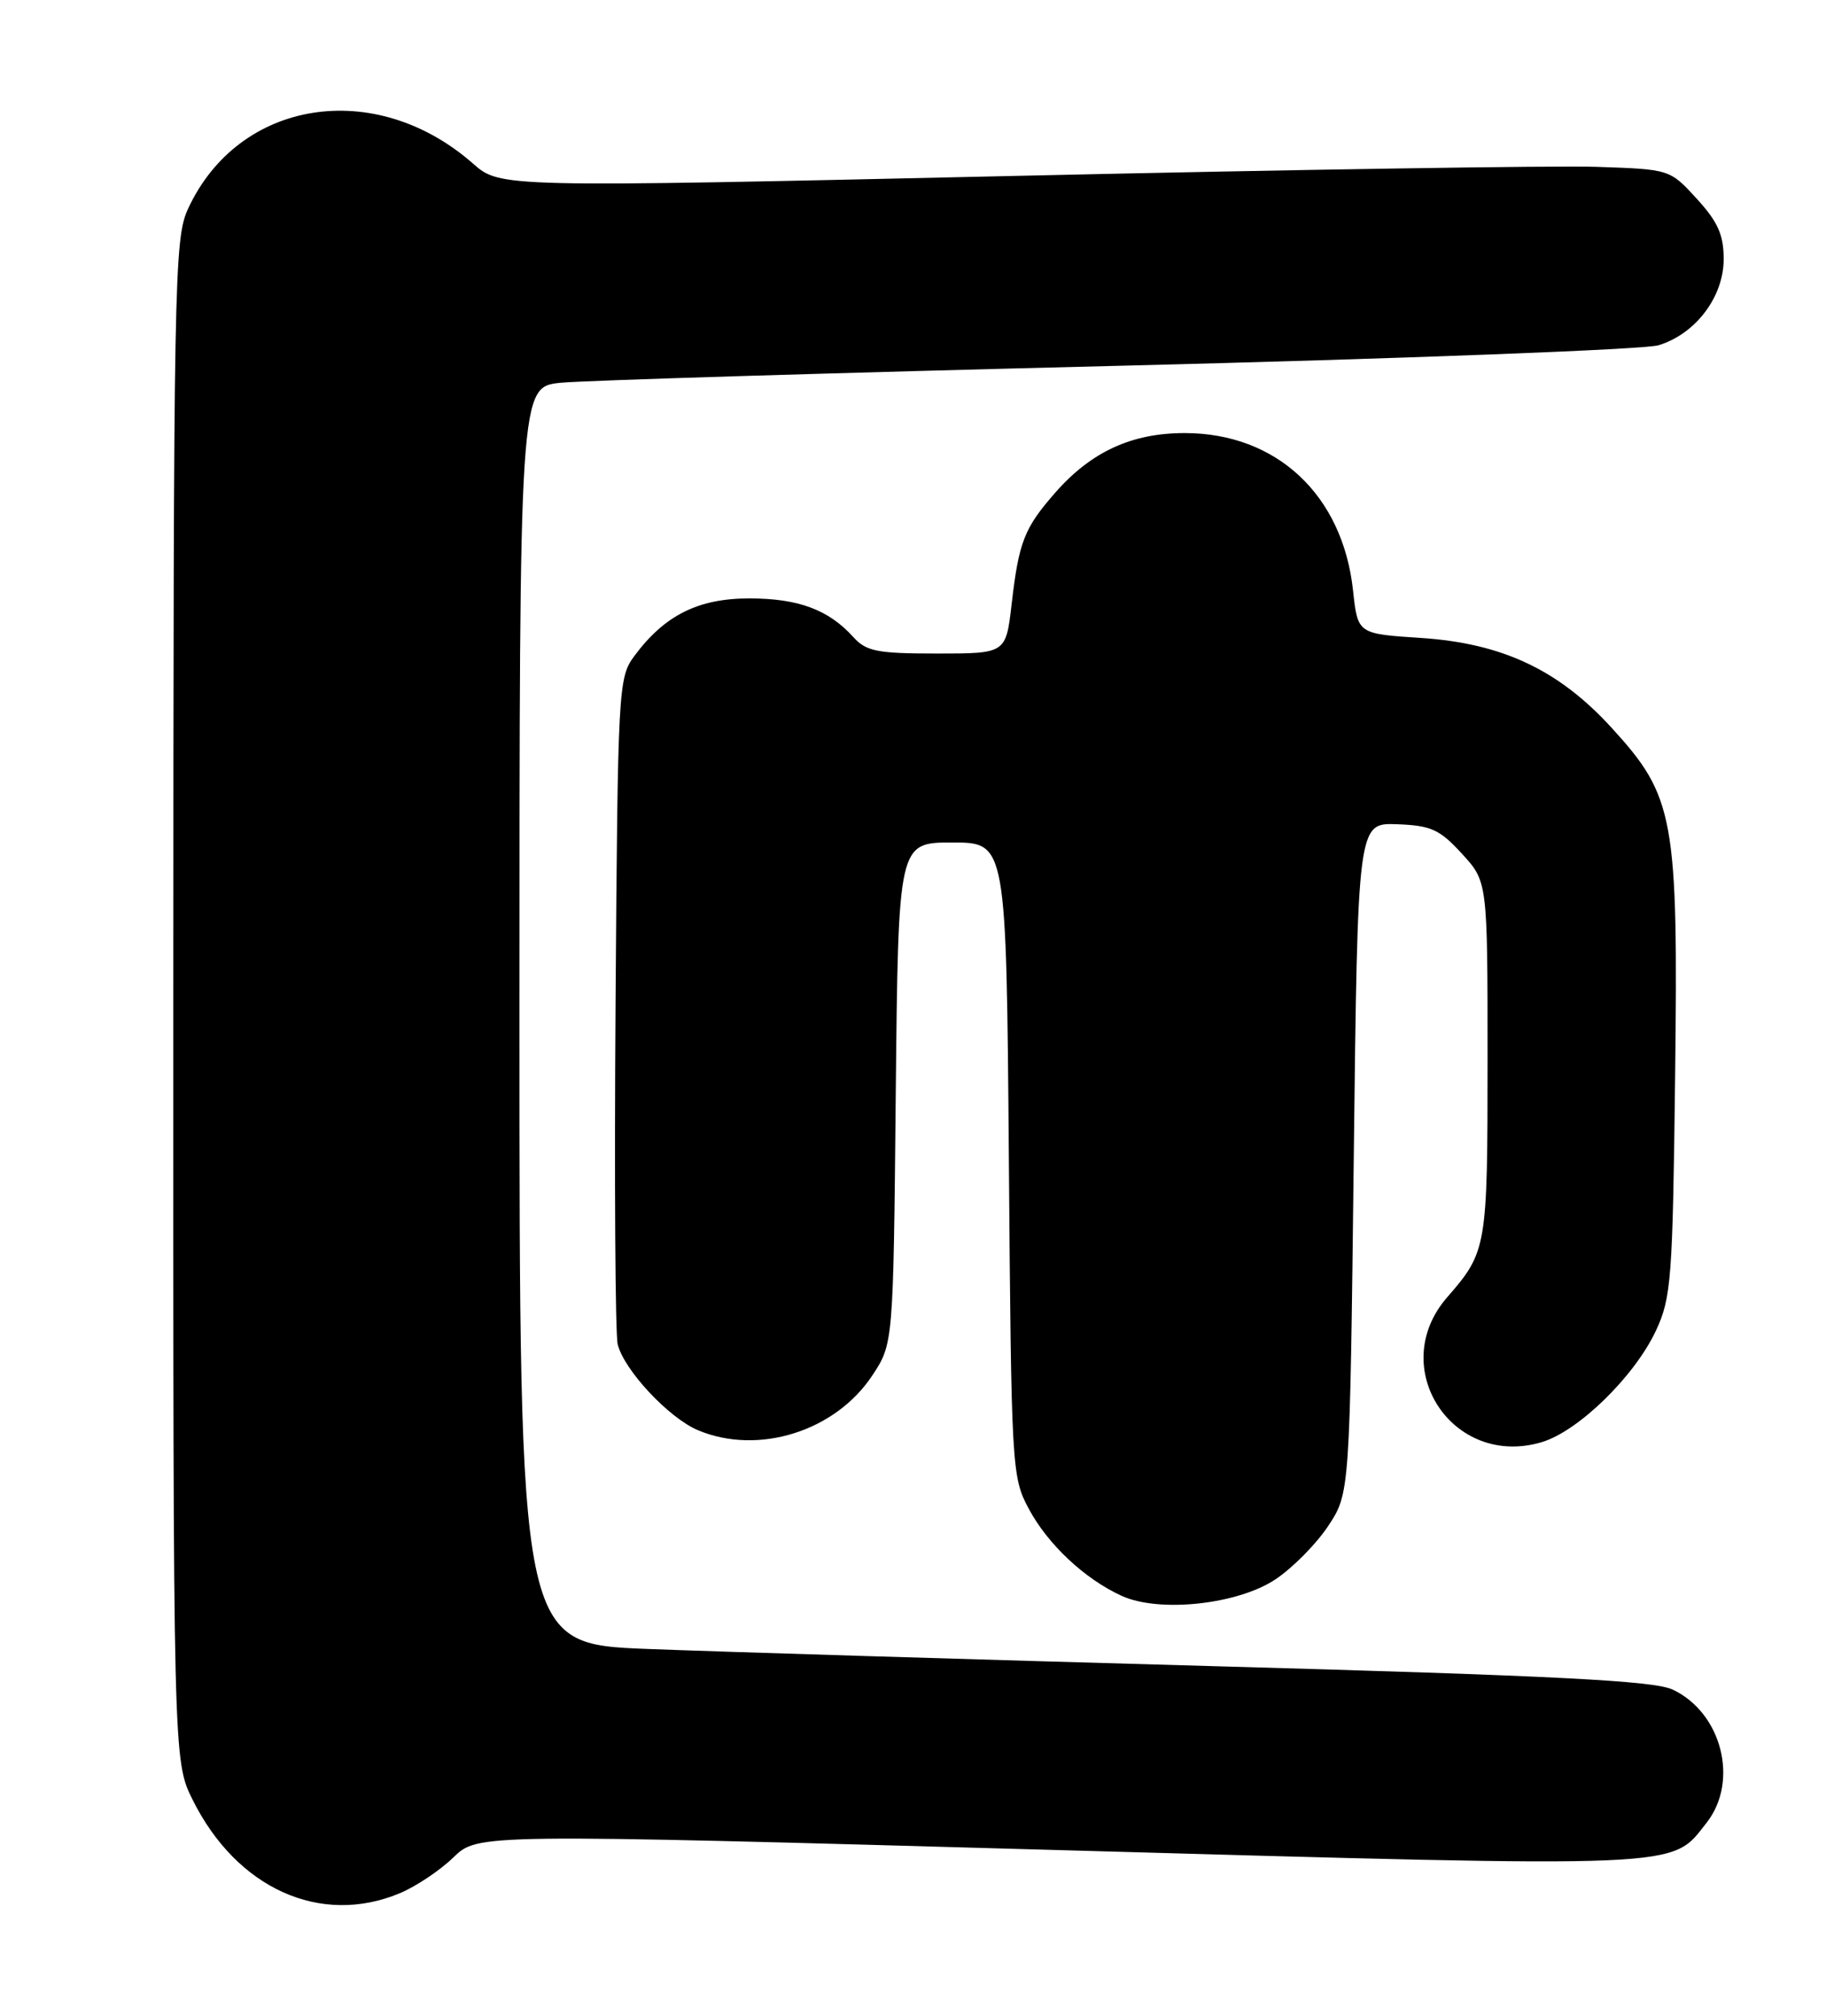 <?xml version="1.0" encoding="UTF-8" standalone="no"?>
<!DOCTYPE svg PUBLIC "-//W3C//DTD SVG 1.1//EN" "http://www.w3.org/Graphics/SVG/1.1/DTD/svg11.dtd" >
<svg xmlns="http://www.w3.org/2000/svg" xmlns:xlink="http://www.w3.org/1999/xlink" version="1.1" viewBox="0 0 232 256">
 <g >
 <path fill="currentColor"
d=" M 50.78 240.45 C 52.83 239.60 55.90 237.55 57.61 235.89 C 60.71 232.89 60.71 232.89 134.36 234.96 C 214.94 237.22 212.23 237.33 216.83 231.49 C 220.97 226.22 218.77 217.54 212.54 214.59 C 210.14 213.45 197.77 212.82 154.00 211.60 C 123.47 210.75 91.19 209.77 82.25 209.42 C 66.00 208.79 66.00 208.79 66.00 128.97 C 66.00 49.14 66.00 49.14 71.25 48.61 C 74.14 48.32 105.97 47.35 142.00 46.46 C 178.03 45.57 208.95 44.39 210.72 43.85 C 215.44 42.41 219.00 37.70 219.00 32.91 C 219.00 29.82 218.26 28.17 215.58 25.24 C 212.16 21.50 212.16 21.50 202.83 21.19 C 197.70 21.02 164.26 21.54 128.53 22.35 C 63.55 23.81 63.55 23.81 60.09 20.77 C 47.66 9.86 30.33 12.60 23.90 26.50 C 22.13 30.31 22.04 35.21 22.02 127.05 C 22.00 223.61 22.00 223.61 24.49 228.61 C 30.10 239.86 40.73 244.64 50.78 240.45 Z  M 162.02 200.60 C 164.20 199.16 167.22 196.11 168.74 193.82 C 171.50 189.65 171.50 189.65 172.00 147.07 C 172.50 104.50 172.50 104.50 177.49 104.68 C 181.83 104.84 182.92 105.34 185.74 108.42 C 189.00 111.97 189.00 111.97 189.00 134.55 C 189.00 158.49 188.92 158.95 183.85 164.78 C 176.12 173.69 184.56 186.55 195.90 183.15 C 200.56 181.75 207.67 174.80 210.39 169.00 C 212.34 164.83 212.52 162.48 212.83 136.72 C 213.23 103.80 212.75 101.17 204.77 92.44 C 198.04 85.07 190.87 81.70 180.53 81.02 C 172.50 80.50 172.50 80.50 171.91 75.00 C 170.60 62.85 162.19 55.00 150.51 55.00 C 143.79 55.00 138.64 57.37 134.09 62.55 C 130.13 67.06 129.44 68.82 128.53 76.75 C 127.80 83.00 127.80 83.00 119.06 83.00 C 111.44 83.00 110.06 82.73 108.41 80.90 C 105.26 77.42 101.42 76.00 95.20 76.00 C 88.70 76.00 84.43 78.14 80.59 83.32 C 78.56 86.06 78.49 87.34 78.21 127.32 C 78.05 149.97 78.17 169.50 78.48 170.73 C 79.29 174.01 84.99 180.10 88.70 181.65 C 96.36 184.85 106.13 181.78 110.82 174.70 C 113.50 170.65 113.50 170.65 113.81 138.83 C 114.13 107.00 114.13 107.00 120.99 107.00 C 127.86 107.00 127.86 107.00 128.18 147.25 C 128.49 186.53 128.55 187.60 130.71 191.62 C 133.12 196.13 137.81 200.53 142.50 202.67 C 147.25 204.85 157.20 203.79 162.02 200.60 Z "/>
</g>
</svg>
